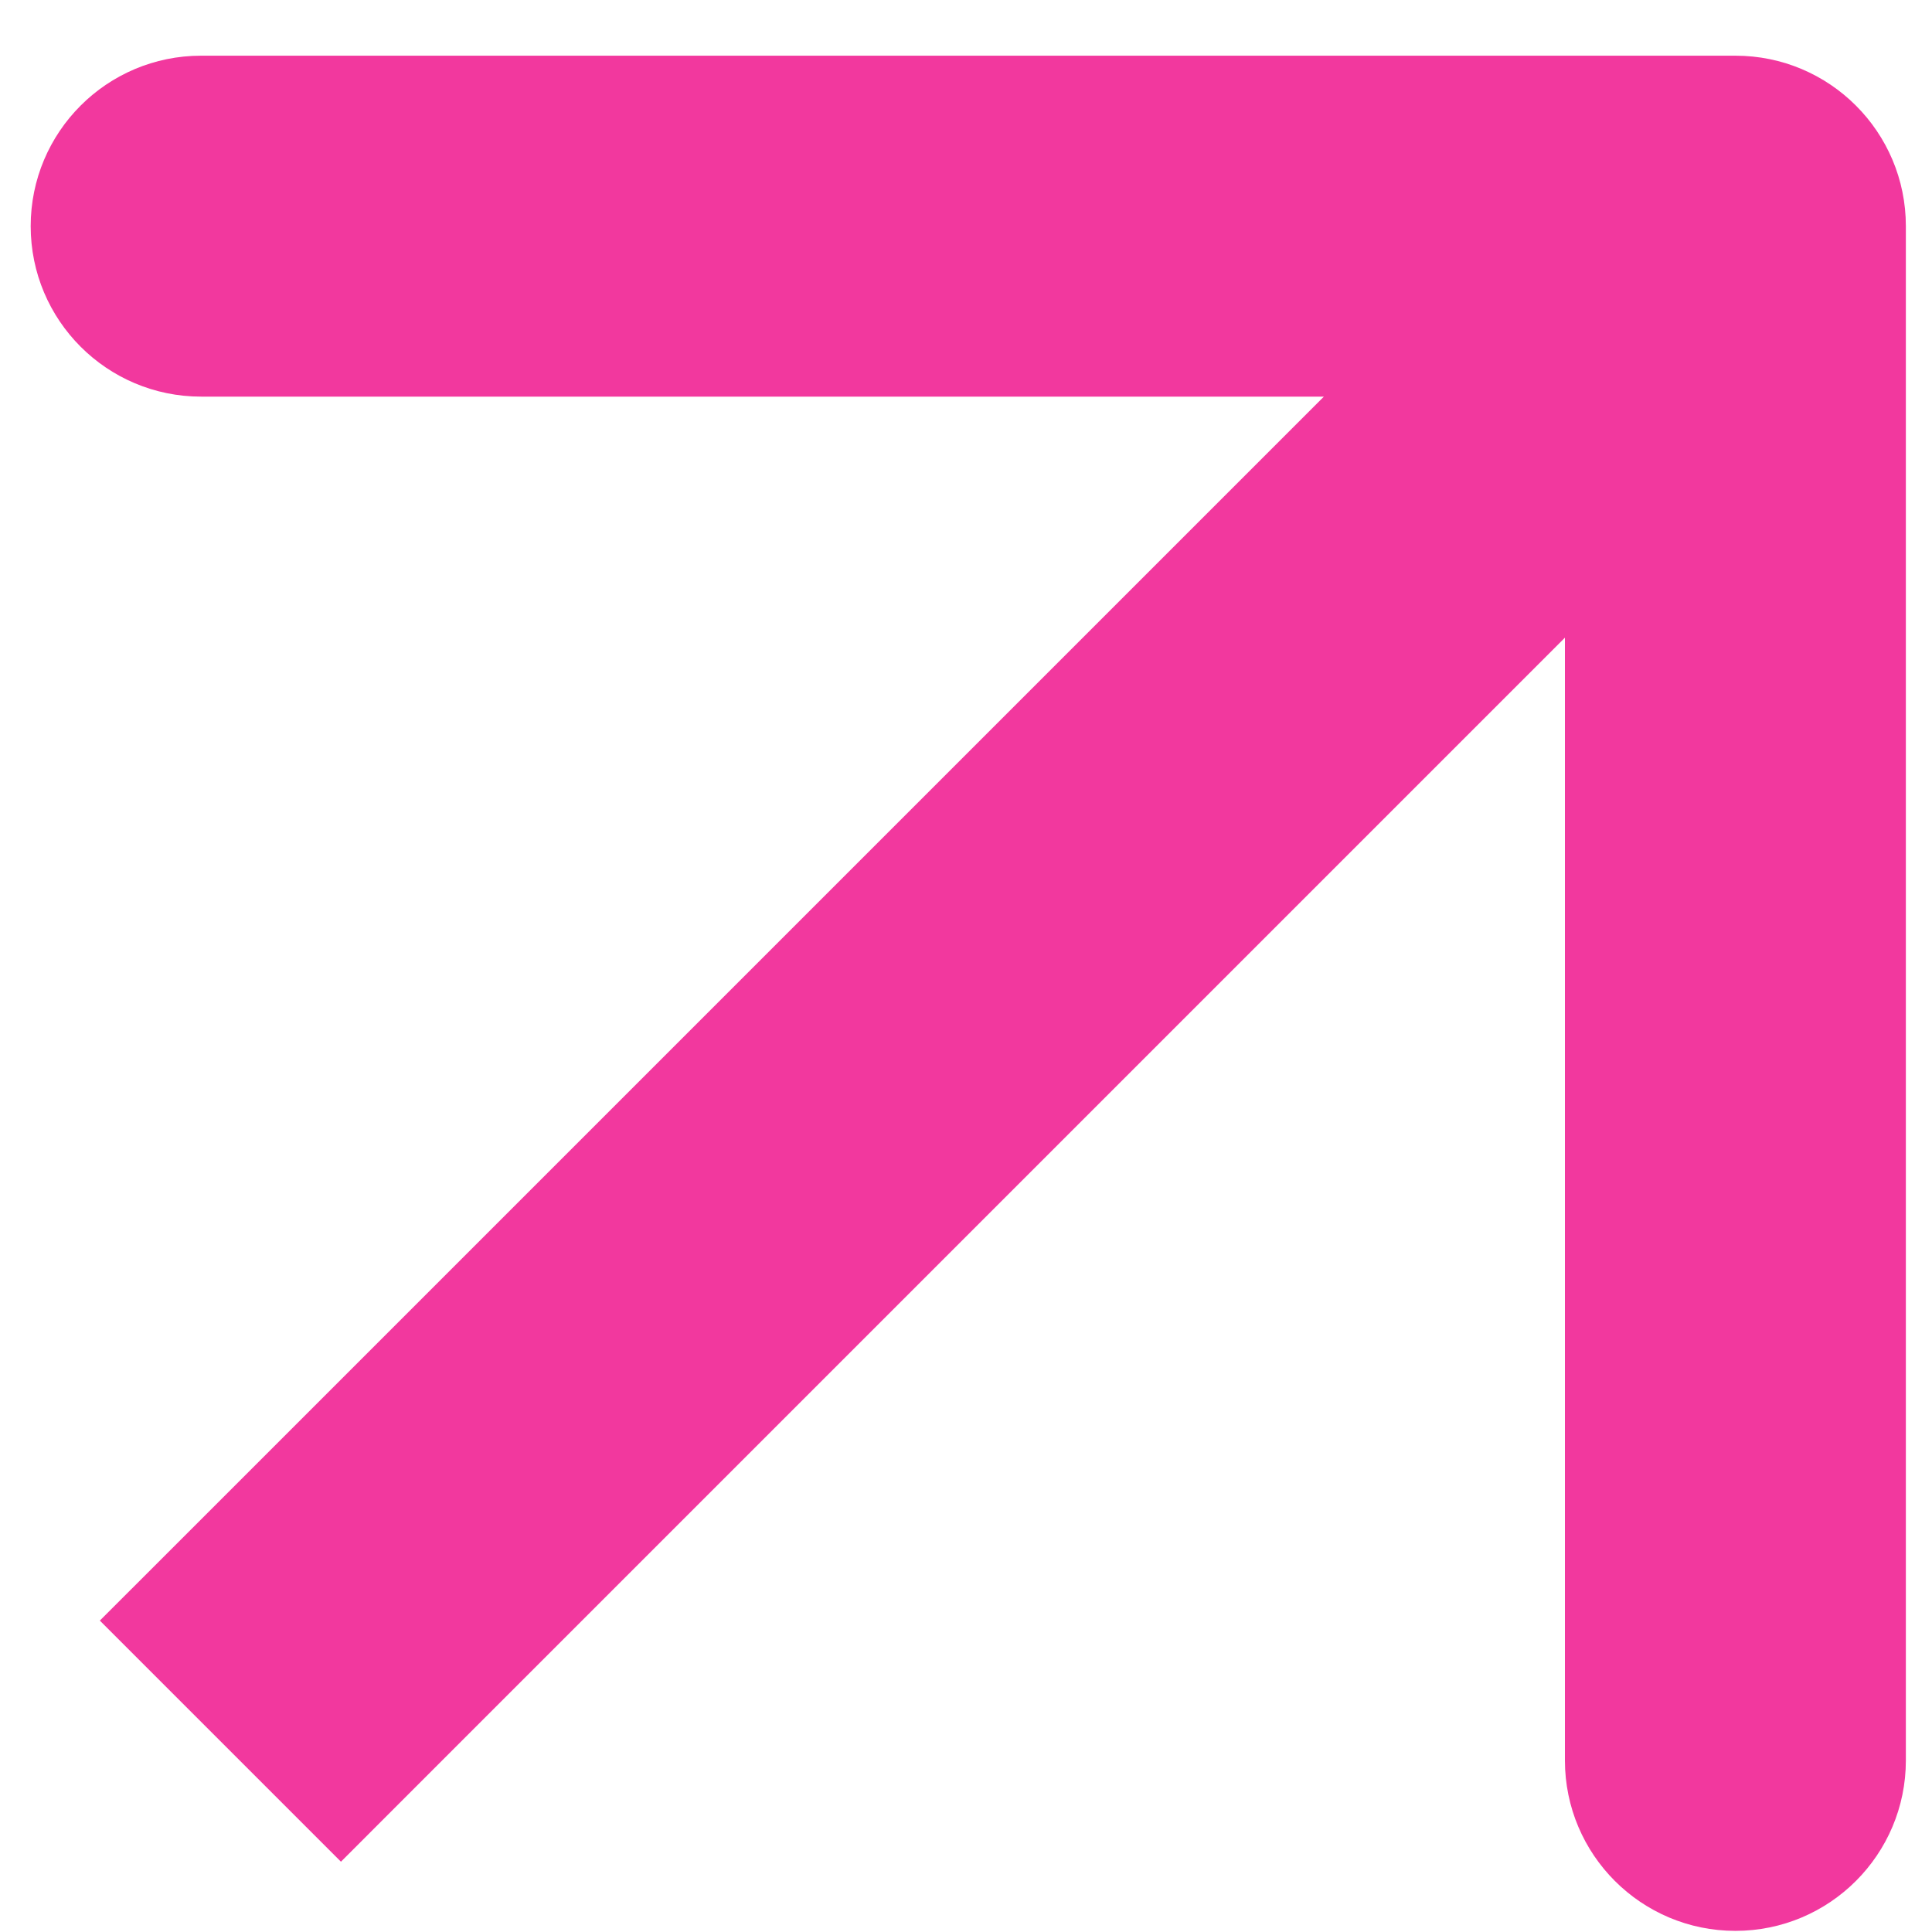 <svg width="34" height="34" viewBox="0 0 34 34" fill="none" xmlns="http://www.w3.org/2000/svg">
<path d="M3.879 26.399L1.757 28.52L6 32.763L8.121 30.641L3.879 26.399ZM33.54 3.98C33.54 2.323 32.197 0.98 30.54 0.98L3.54 0.98C1.883 0.98 0.54 2.323 0.54 3.98C0.54 5.637 1.883 6.98 3.54 6.98H27.54V30.98C27.54 32.637 28.883 33.98 30.54 33.98C32.197 33.98 33.54 32.637 33.54 30.98L33.54 3.98ZM8.121 30.641L32.661 6.101L28.419 1.859L3.879 26.399L8.121 30.641Z" fill="#F2389E"/>
</svg>
